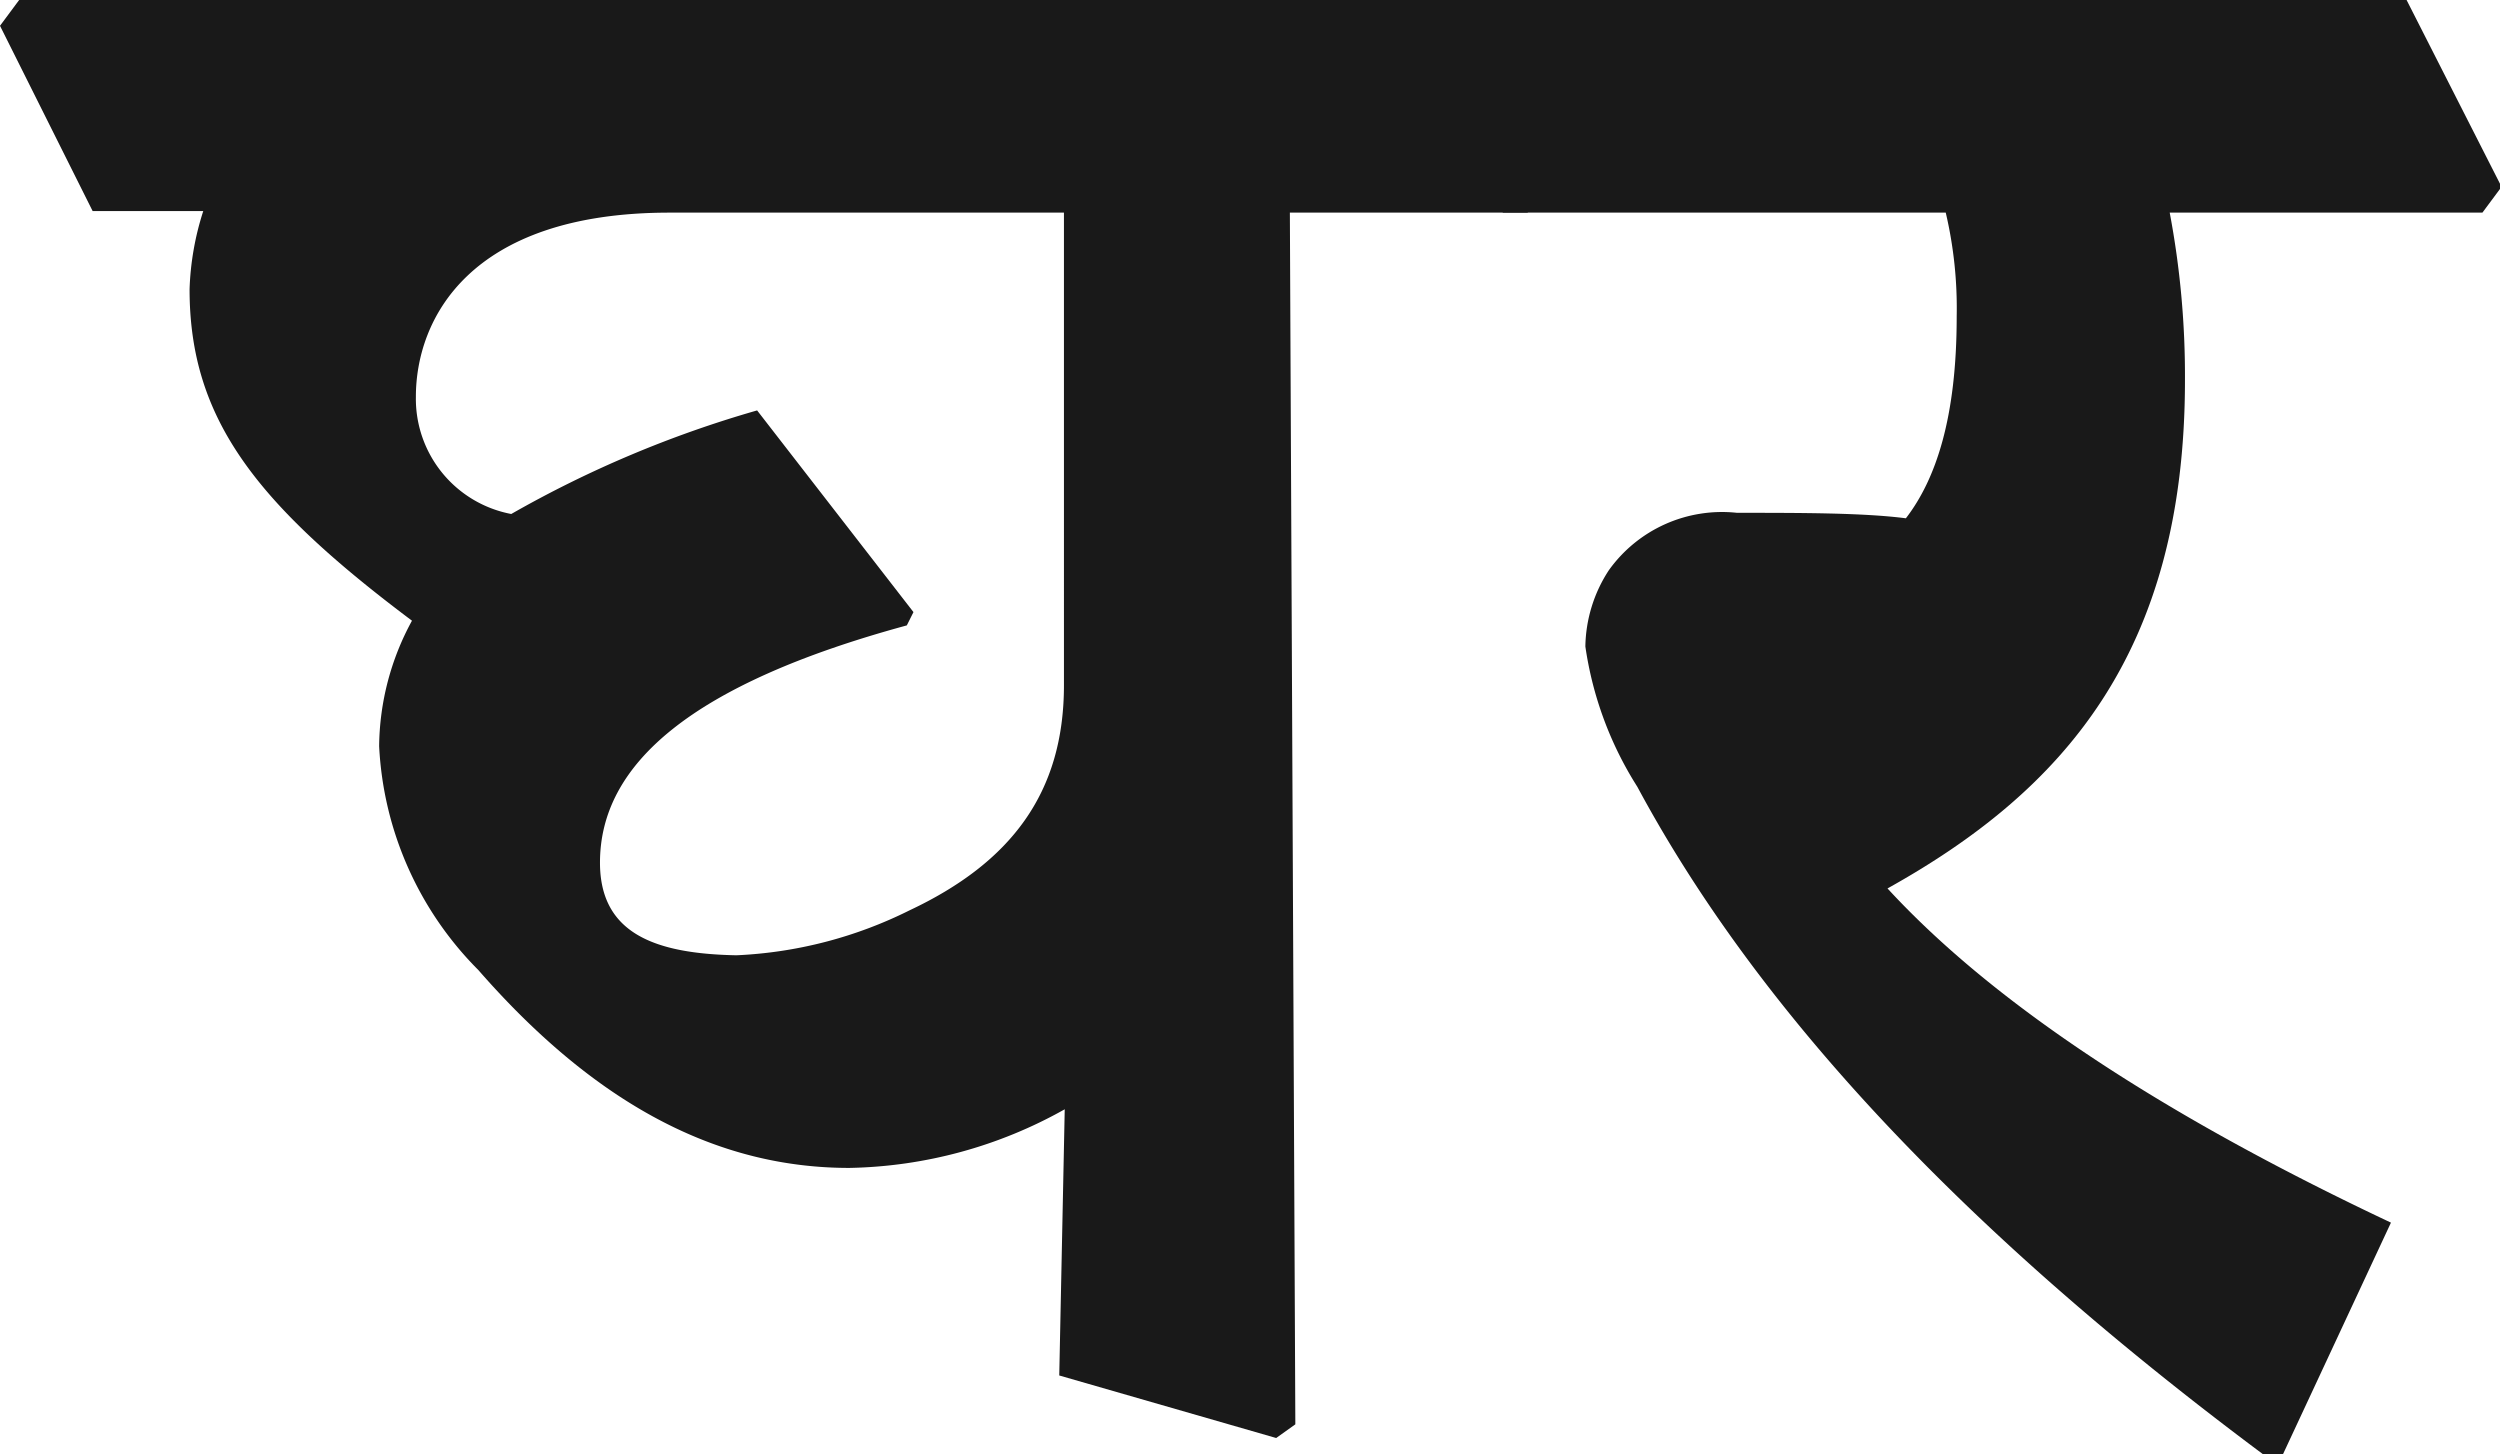<svg id="Layer_1" data-name="Layer 1" xmlns="http://www.w3.org/2000/svg" width="63.96" height="37.2" viewBox="0 0 63.96 37.2">
  <defs>
    <style>
      .cls-1 {
        fill: #191919;
      }
    </style>
  </defs>
  <g>
    <path class="cls-1" d="M0,.66.49,0H37.2l2.37,4.78-.49.66H33l.14,31-.49.35-5.55-1.6.14-6.81a11.66,11.66,0,0,1-5.51,1.5c-3.18,0-6.32-1.43-9.49-5.06A8.72,8.72,0,0,1,9.7,19.09a6.82,6.82,0,0,1,.84-3.21c-4-3-5.69-5.17-5.69-8.48a7.26,7.26,0,0,1,.35-2H2.37ZM27.22,5.44H17.13c-5.16,0-6.49,2.76-6.49,4.71a3,3,0,0,0,2.44,3,28.54,28.54,0,0,1,6.29-2.65l4,5.16L23.2,16c-5.51,1.5-7.85,3.55-7.85,6.07,0,1.81,1.4,2.33,3.49,2.37a11,11,0,0,0,4.43-1.15c2.59-1.22,3.95-3,3.95-5.76Z"/>
    <path class="cls-1" d="M36.08.66,36.57,0h25L64,4.78l-.49.66h-8a22.52,22.52,0,0,1,.39,4.29c0,7-3.14,10.51-7.61,13,2.9,3.15,7.47,6,12.88,8.55L58.41,37.2h-.52c-7.12-5.31-12.7-10.93-16-17.07a9.13,9.13,0,0,1-1.33-3.59,3.66,3.66,0,0,1,.6-1.95,3.56,3.56,0,0,1,3.28-1.47c1.64,0,3.24,0,4.32.14.77-1,1.3-2.58,1.3-5.16a10.7,10.7,0,0,0-.28-2.66H38.45Z"/>
  </g>
</svg>
